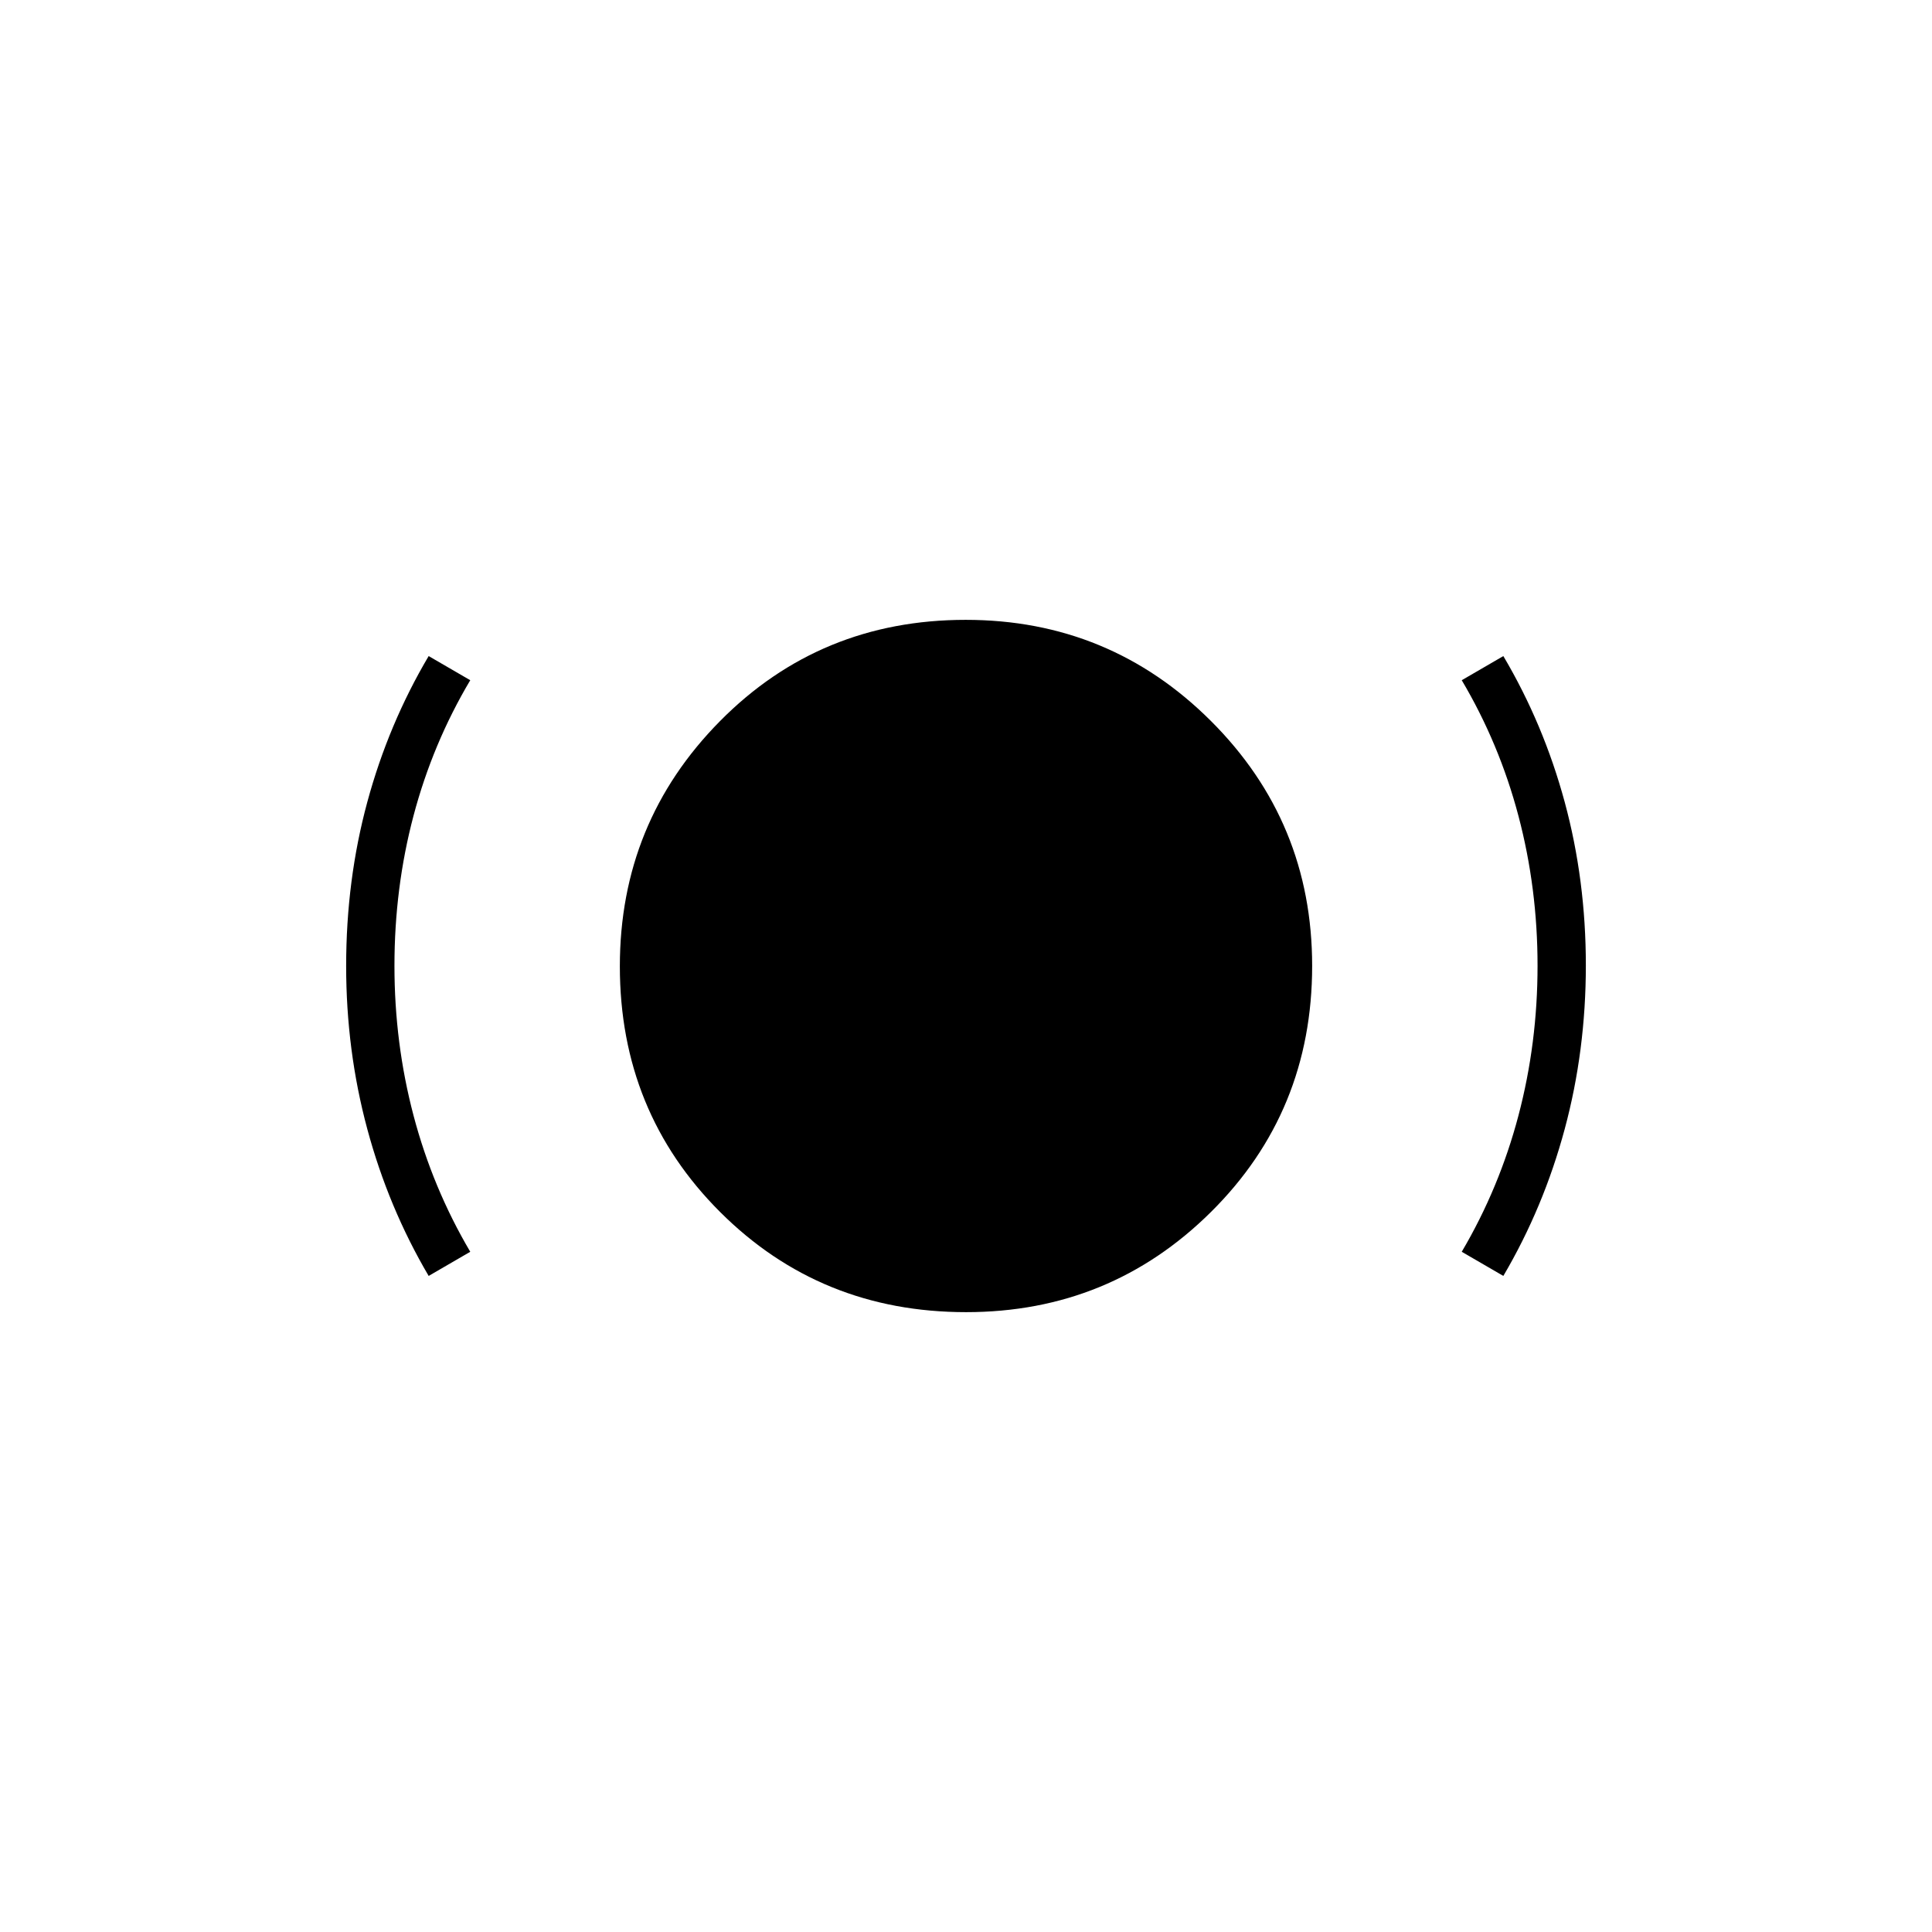 <svg xmlns="http://www.w3.org/2000/svg" height="40" viewBox="0 -960 960 960" width="40"><path d="M480.052-308q-72.385 0-122.219-49.75Q308-407.501 308-479.848q0-71.485 49.75-121.819Q407.501-652 479.848-652q71.485 0 121.819 50.212Q652-551.576 652-480.052q0 72.385-50.212 122.219Q551.576-308 480.052-308ZM213-326q-20-34-30.5-73T172-480q0-42.667 10.5-81.436Q193-600.205 213-634l20.667 12q-18.685 31.448-28.176 67.267Q196-518.914 196-480.104q0 38.501 9.5 74.469Q215-369.667 233.667-338L213-326Zm534 0-20.667-12Q745-369.667 754.5-405.65q9.5-35.983 9.5-74.5t-9.491-74.422q-9.491-35.905-28.176-67.428L747-634q20 33.795 30.5 72.564 10.5 38.769 10.5 81.103Q788-438 777.5-399T747-326Z"/></svg>